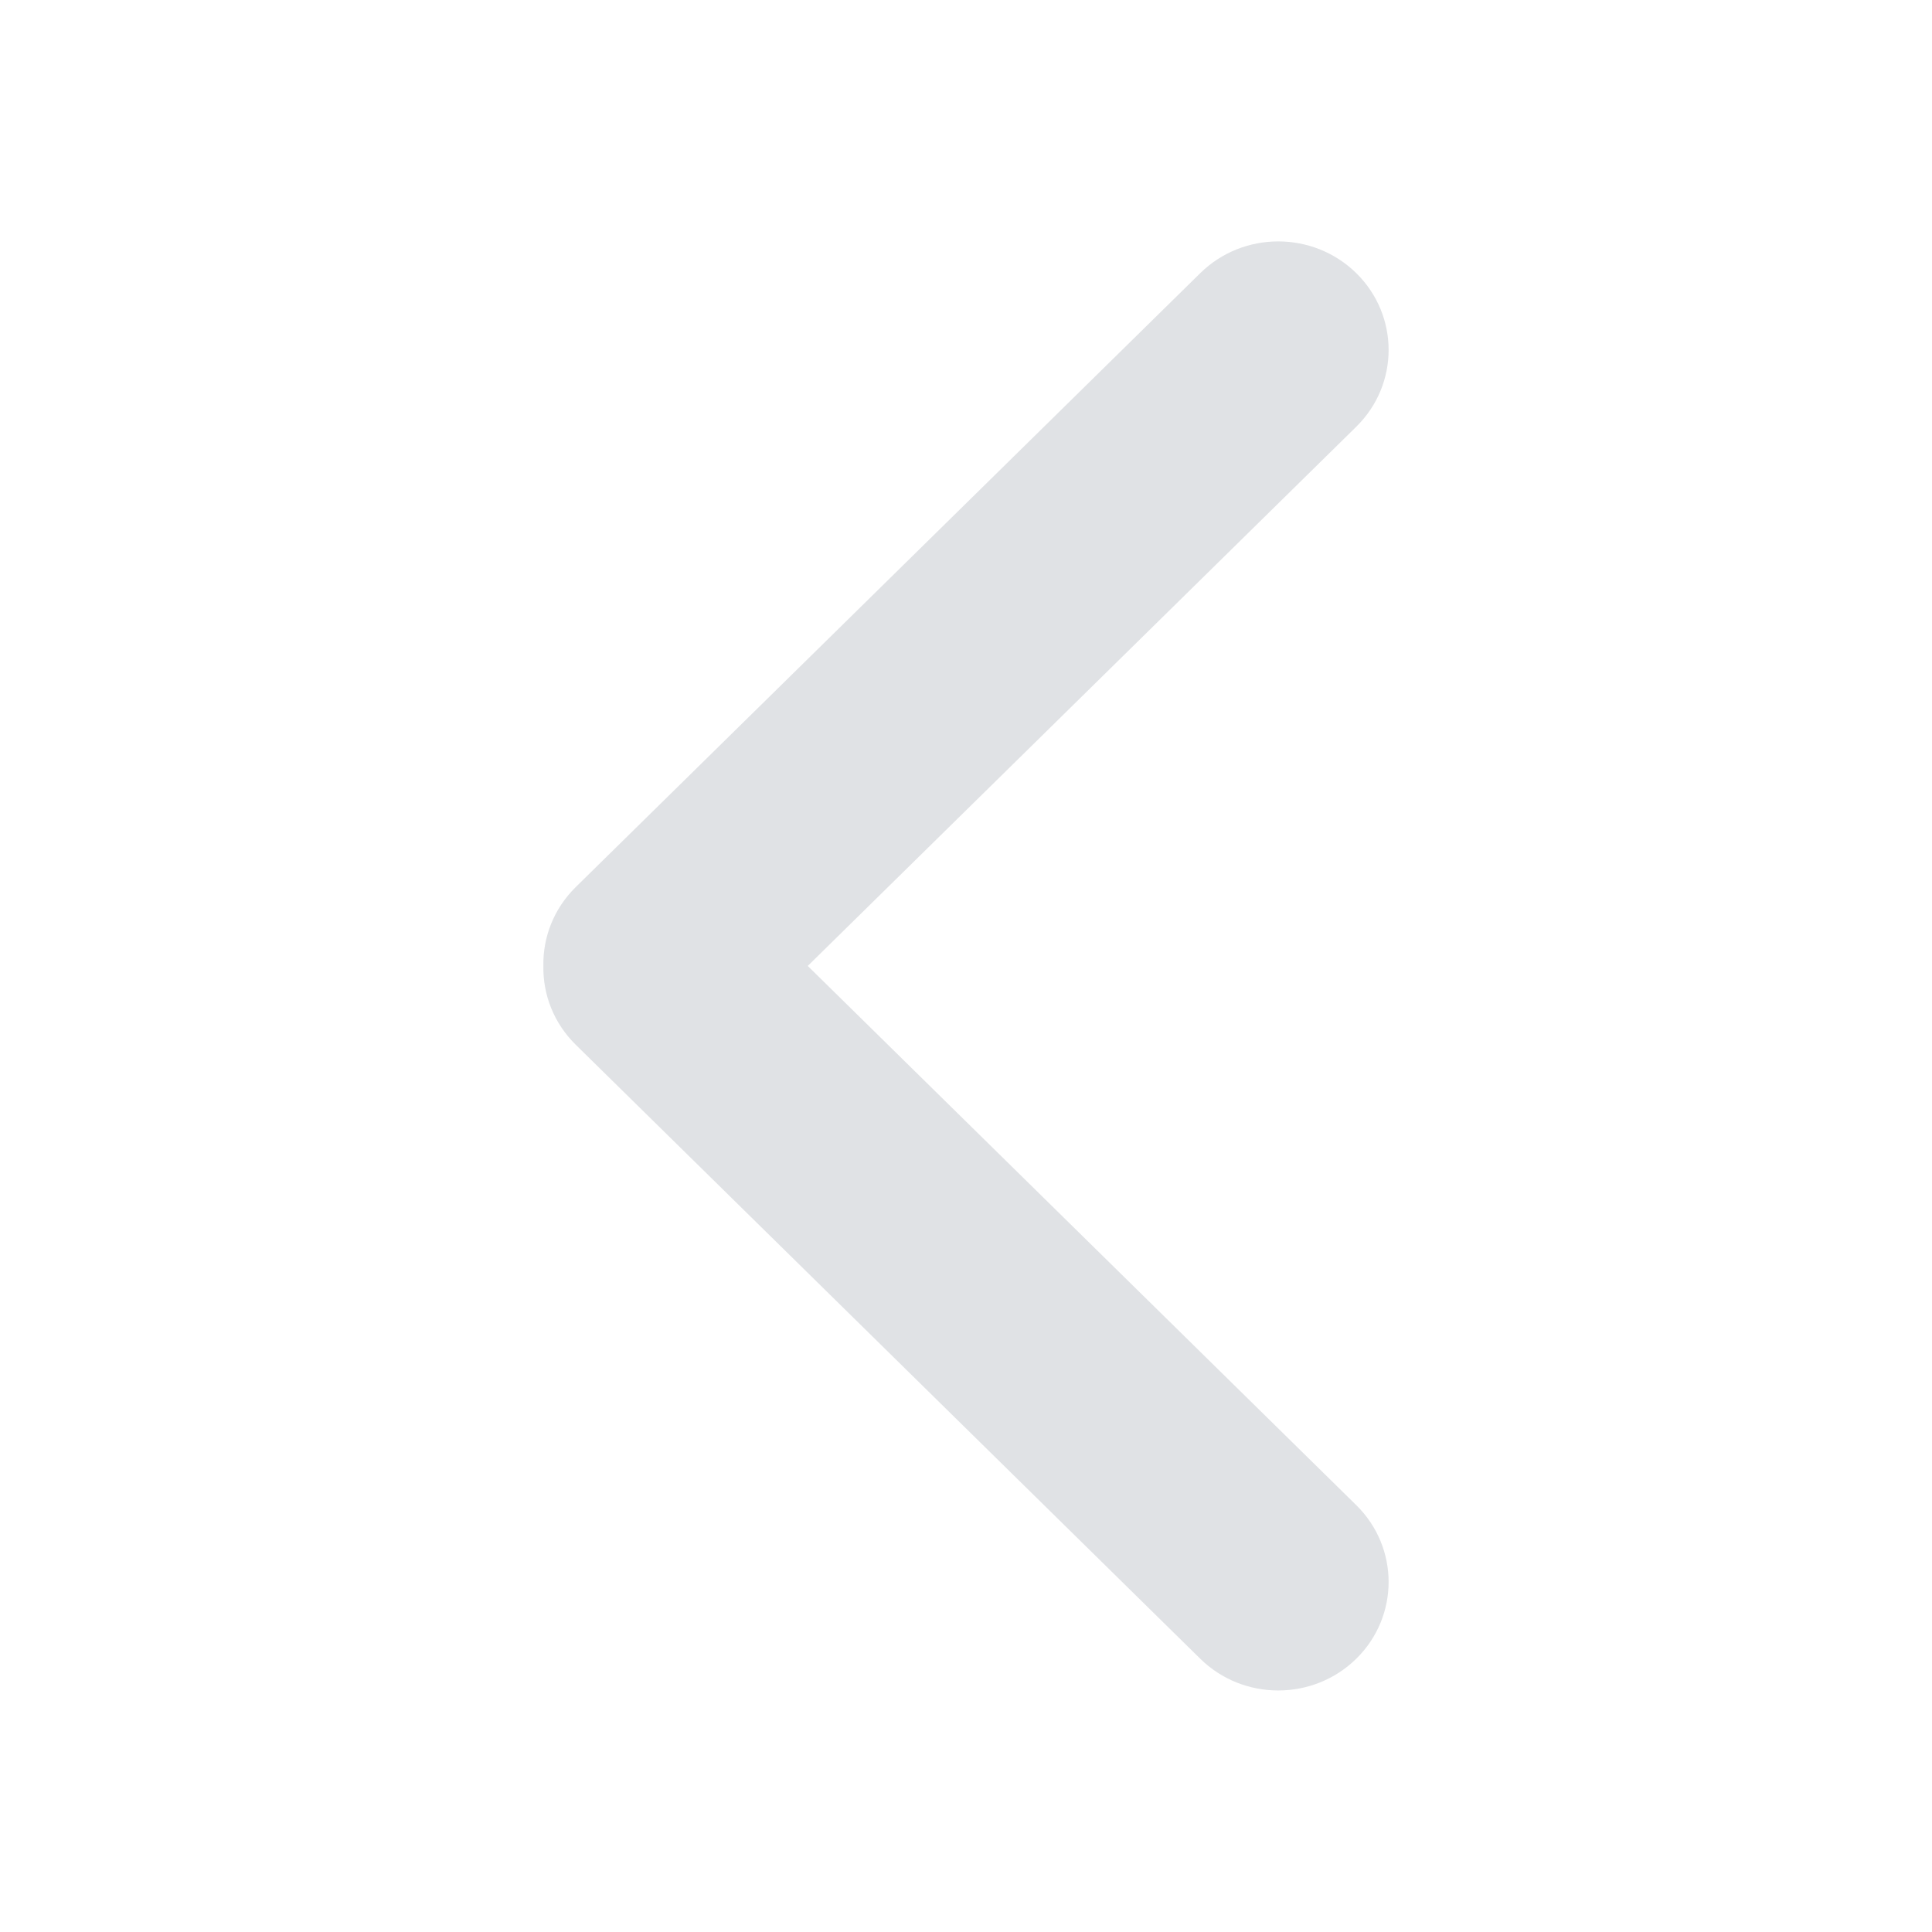 <svg width="32" height="32" viewBox="0 0 32 32" fill="none" xmlns="http://www.w3.org/2000/svg">
<mask id="mask0" mask-type="alpha" maskUnits="userSpaceOnUse" x="0" y="0" width="32" height="32">
<rect y="32" width="32" height="32" transform="rotate(-90 0 32)" fill="#C4C4C4"/>
</mask>
<g mask="url(#mask0)">
<path fill-rule="evenodd" clip-rule="evenodd" d="M22.465 7.067C23.178 6.365 23.178 5.227 22.465 4.525C21.75 3.823 20.593 3.823 19.879 4.525L9.536 14.693C9.17 15.053 8.991 15.527 9 15.998C8.991 16.47 9.17 16.944 9.536 17.304L19.879 27.473C20.593 28.175 21.75 28.175 22.465 27.473C23.178 26.771 23.178 25.633 22.465 24.931L13.379 15.999L22.465 7.067Z" fill="#E0E2E5"/>
</g>
</svg>
